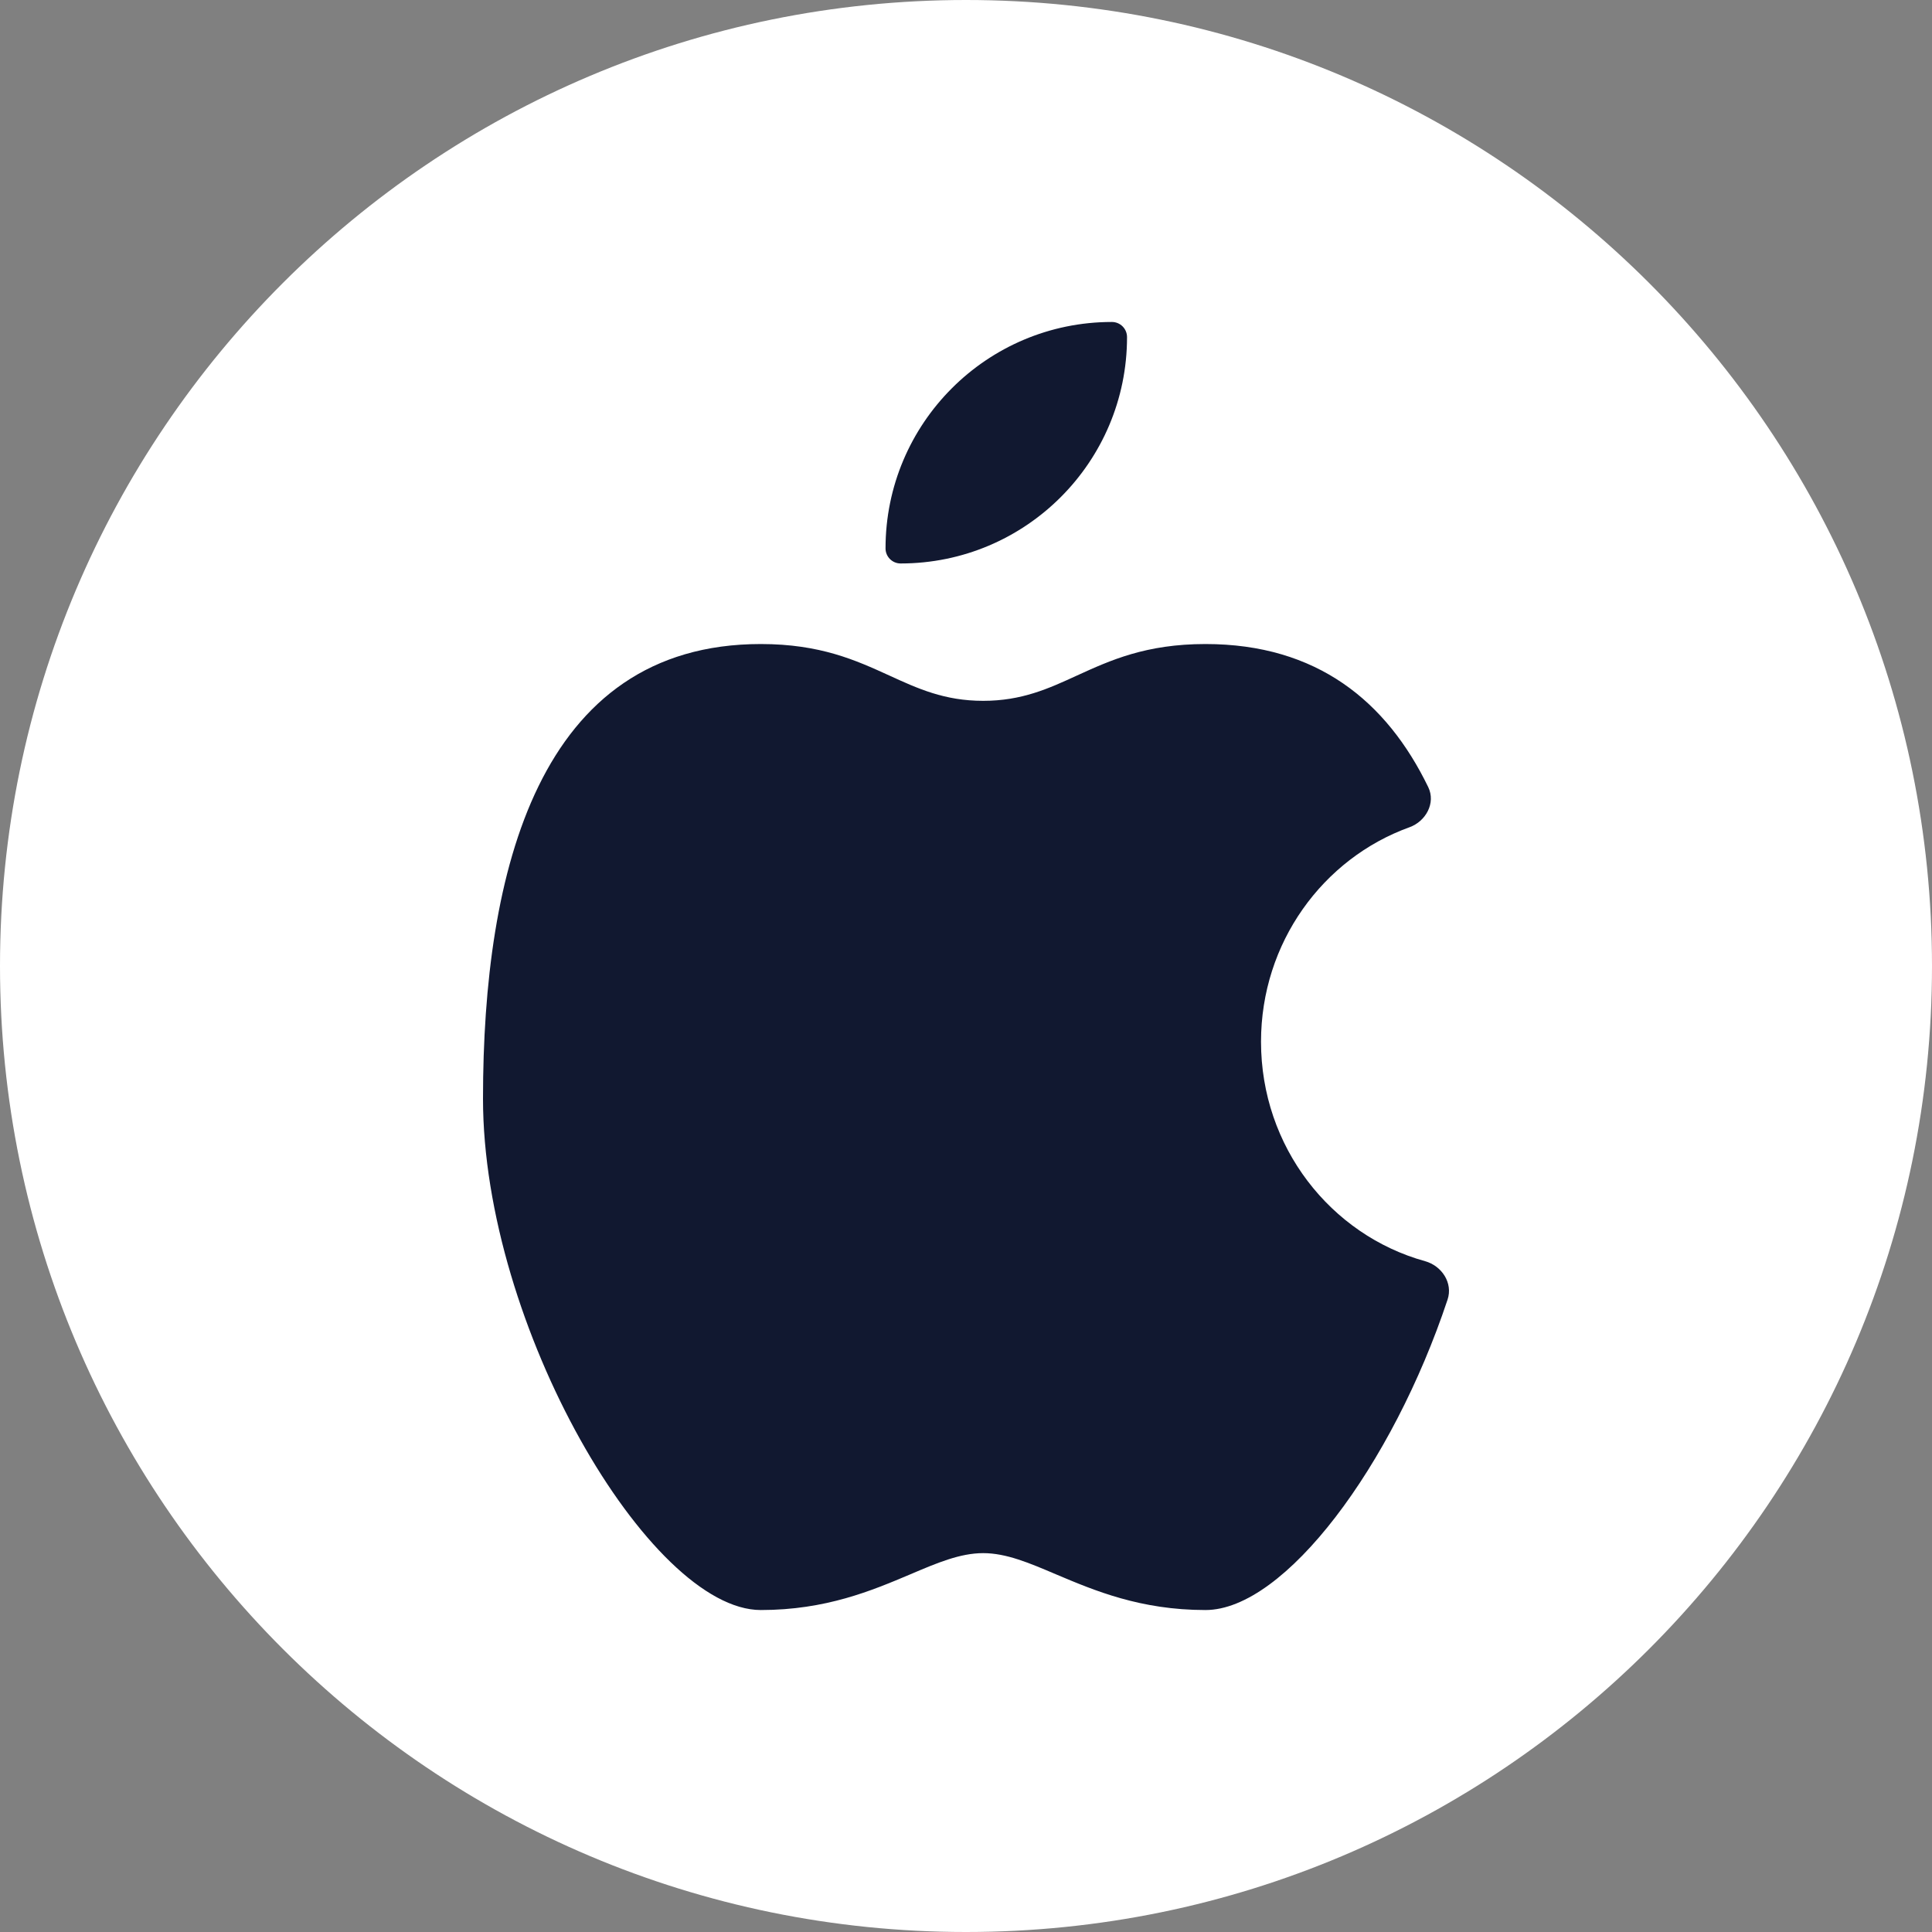 <svg width="20" height="20" viewBox="0 0 20 20" fill="none" xmlns="http://www.w3.org/2000/svg">
<rect x="0" y="0" width="20" height="20" fill="#808080" stroke="none"/>
<g clip-path="url(#clip0_2010_389)">
<path d="M0 10C0 4.477 4.477 0 10 0C15.523 0 20 4.477 20 10C20 15.523 15.523 20 10 20C4.477 20 0 15.523 0 10Z" fill="white"/>
<path d="M9.204 6.992C8.862 6.836 8.493 6.667 7.876 6.667C5.575 6.667 5 9.02 5 11.373C5 13.725 6.726 16.667 7.876 16.667C8.55 16.667 9.027 16.465 9.422 16.298C9.701 16.179 9.939 16.078 10.178 16.078C10.416 16.078 10.654 16.179 10.933 16.298C11.328 16.465 11.805 16.667 12.479 16.667C13.3 16.667 14.415 15.168 14.985 13.454C15.043 13.281 14.925 13.104 14.753 13.056C13.774 12.785 13.054 11.871 13.054 10.784C13.054 9.759 13.695 8.887 14.59 8.564C14.76 8.503 14.865 8.313 14.785 8.148C14.354 7.26 13.634 6.667 12.479 6.667C11.862 6.667 11.493 6.836 11.151 6.992C10.855 7.128 10.578 7.255 10.178 7.255C9.777 7.255 9.501 7.128 9.204 6.992Z" fill="#111830"/>
<path d="M9.167 5.677C9.167 4.383 10.216 3.333 11.51 3.333C11.597 3.333 11.667 3.403 11.667 3.49C11.667 4.784 10.617 5.833 9.323 5.833C9.237 5.833 9.167 5.763 9.167 5.677Z" fill="#111830"/>
</g>
<defs>
<clipPath id="clip0_2010_389">
<rect width="20" height="20" fill="white"/>
</clipPath>
</defs>
</svg>
